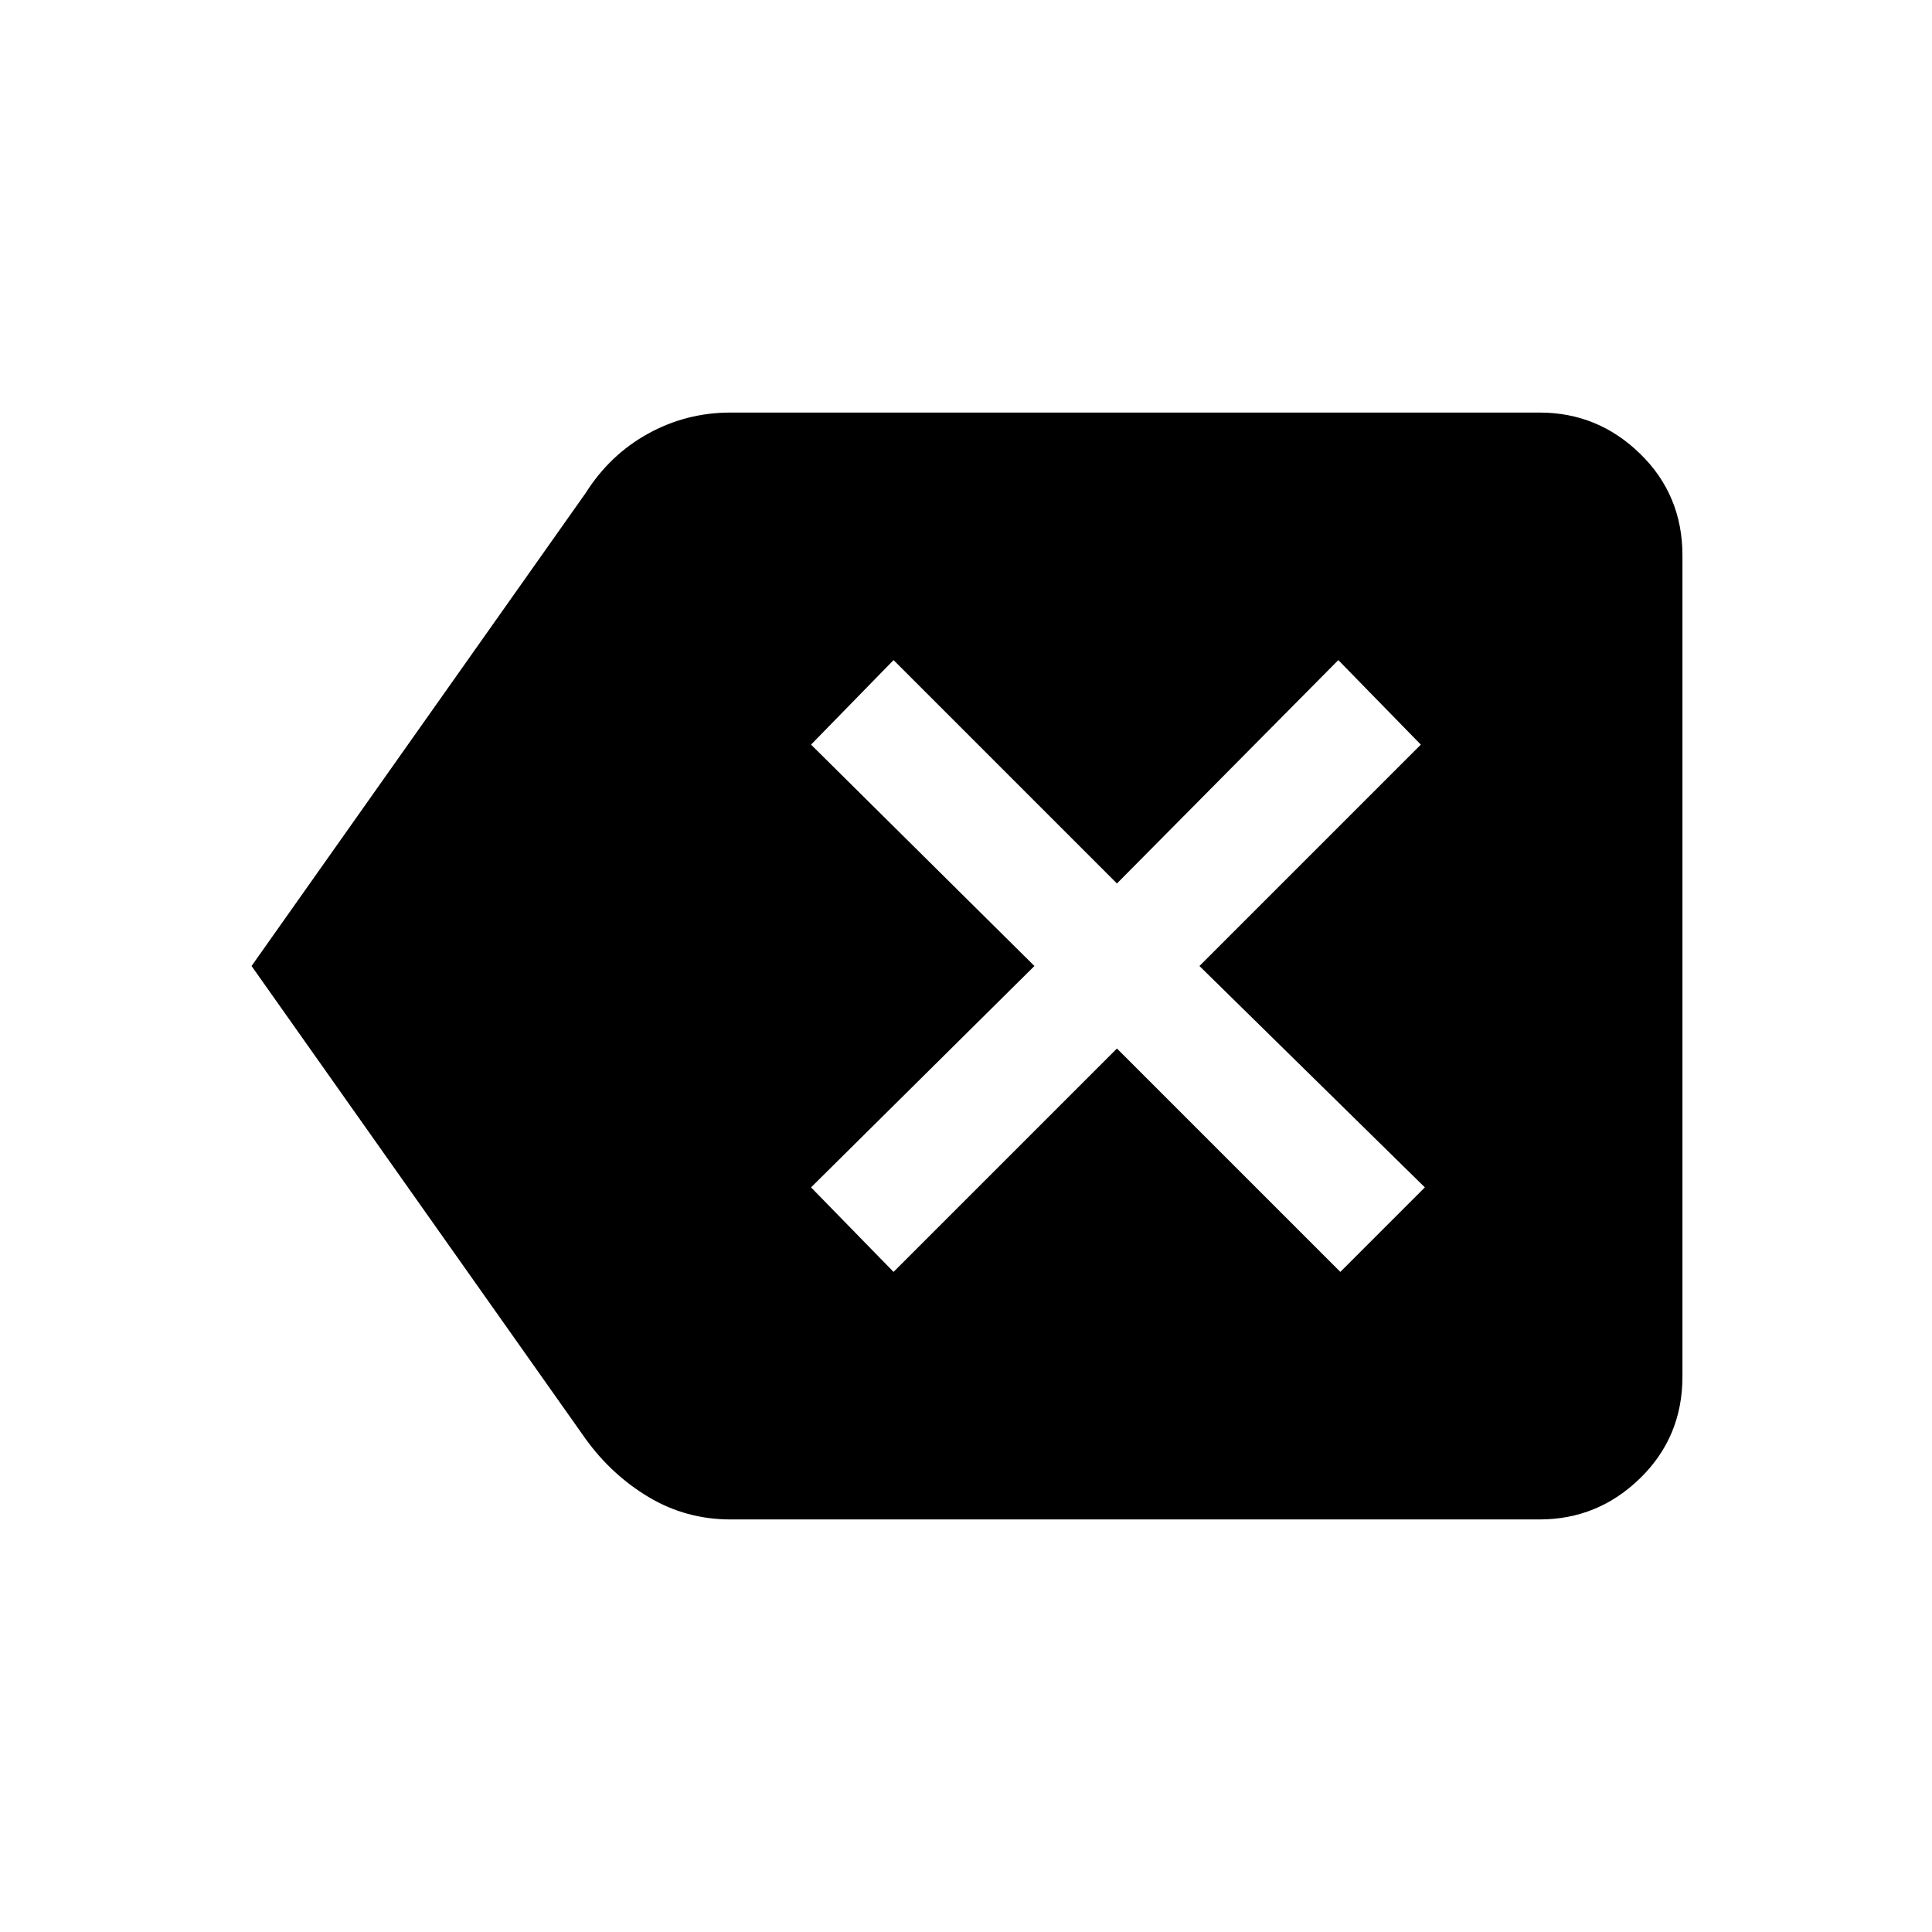 <svg xmlns="http://www.w3.org/2000/svg" height="48" width="48"><path d="m22.2 31.6 5.55-5.55 5.55 5.55 2.1-2.1-5.6-5.5 5.5-5.5-2.05-2.1-5.5 5.55-5.55-5.55-2.05 2.1L25.7 24l-5.55 5.5ZM6.25 24l8.3-11.75q.6-.95 1.55-1.475.95-.525 2.05-.525h20.1q1.45 0 2.5 1.025T41.8 13.8v20.4q0 1.5-1.05 2.525t-2.5 1.025h-20.1q-1.1 0-2.025-.55-.925-.55-1.575-1.45Z"/></svg>